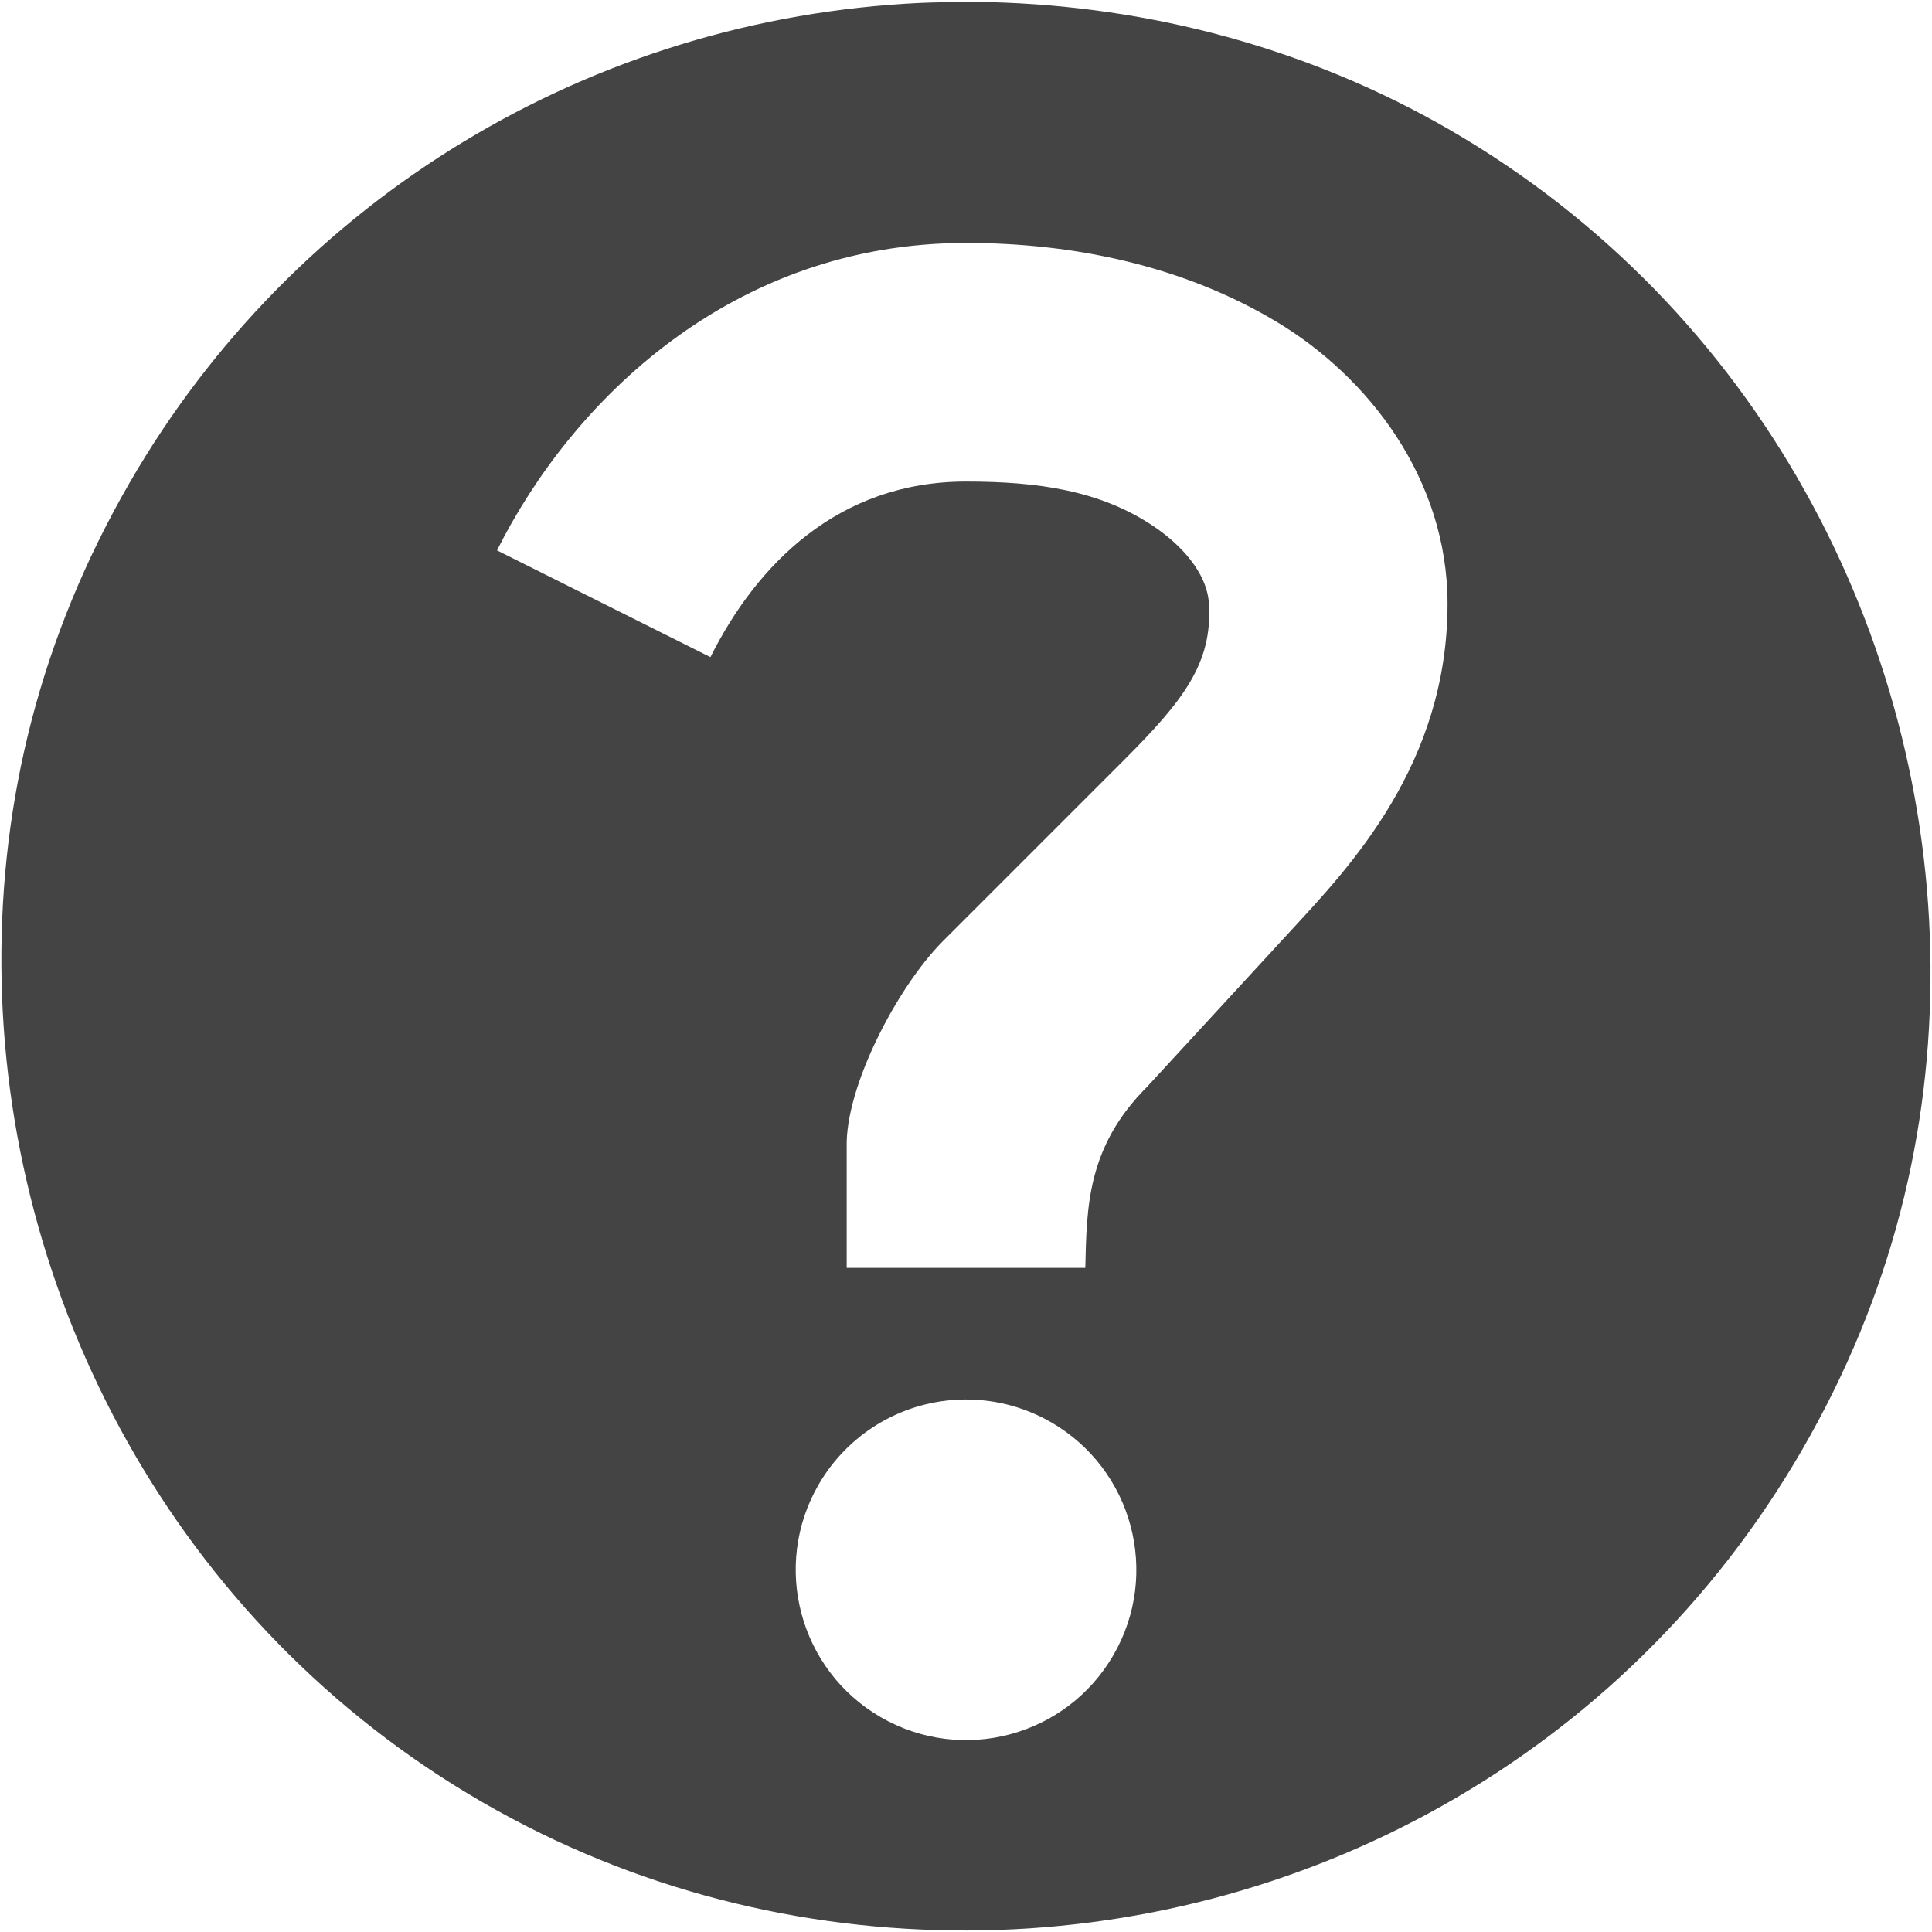 <!-- Generated by IcoMoon.io -->
<svg version="1.1" xmlns="http://www.w3.org/2000/svg" width="32" height="32" viewBox="0 0 32 32">
<title>circle-help</title>
<path fill="#444" d="M16.379 0.036c-0.058-0.002-0.203-0.003-0.379-0.003-0.239 0.001-0.535 0.005-0.752 0.015-5.441 0.253-10.371 3.226-13.098 7.942-1.477 2.554-2.145 5.259-2.127 8.010 0.035 5.489 2.872 10.903 7.967 13.85 2.533 1.465 5.301 2.131 8.031 2.125 5.512-0.012 10.87-2.848 13.829-7.963 1.479-2.556 2.144-5.258 2.125-8.012-0.037-5.486-2.869-10.902-7.962-13.849l-0.004-0.003c-2.321-1.342-4.95-2.048-7.63-2.113zM16 4.024c1.806 0 3.609 0.386 5.141 1.304s2.835 2.611 2.835 4.672c0 2.659-1.621 4.357-2.579 5.397l-2.397 2.603c-1 1-1 2-1.024 3h-3.952v-2c-0.024-1 0.833-2.639 1.579-3.397l3-3c1-1 1.48-1.616 1.421-2.603-0.031-0.524-0.479-0.989-0.915-1.282-0.884-0.595-1.915-0.742-3.109-0.742-2.122 0-3.468 1.379-4.233 2.908l-3.535-1.768c1.236-2.471 3.889-5.092 7.767-5.092zM15.869 23.183c0.54-0.025 1.075 0.105 1.543 0.376l0.001 0c1.348 0.78 1.809 2.505 1.029 3.854s-2.505 1.809-3.854 1.029c-1.348-0.78-1.809-2.505-1.029-3.853 0.481-0.831 1.351-1.361 2.31-1.406z"></path>
</svg>
